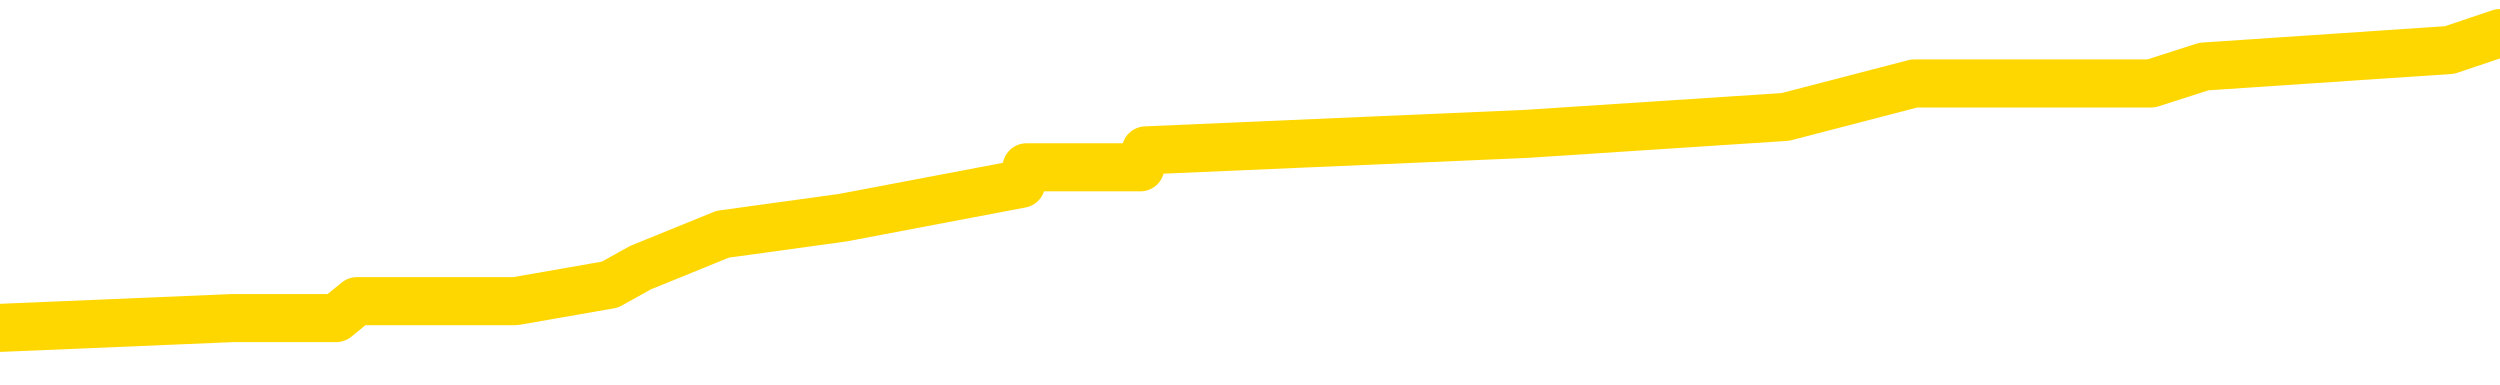 <svg xmlns="http://www.w3.org/2000/svg" version="1.1" viewBox="0 0 6500 1000">
	<path fill="none" stroke="gold" stroke-width="125" stroke-linecap="round" stroke-linejoin="round" d="M0 88496  L-613801 88496 L-613617 88452 L-613127 88365 L-612833 88322 L-612522 88234 L-612287 88191 L-612234 88104 L-612175 88016 L-612022 87973 L-611981 87886 L-611848 87842 L-611556 87799 L-611015 87799 L-610405 87755 L-610357 87755 L-609717 87711 L-609684 87711 L-609158 87711 L-609026 87668 L-608635 87581 L-608307 87494 L-608190 87406 L-607979 87319 L-607262 87319 L-606692 87276 L-606585 87276 L-606410 87232 L-606189 87145 L-605787 87101 L-605762 87014 L-604834 86927 L-604746 86840 L-604664 86753 L-604594 86666 L-604296 86622 L-604144 86535 L-602254 86579 L-602154 86579 L-601891 86579 L-601598 86622 L-601456 86535 L-601207 86535 L-601172 86491 L-601013 86448 L-600550 86361 L-600297 86317 L-600085 86230 L-599833 86186 L-599484 86143 L-598557 86056 L-598463 85969 L-598053 85925 L-596882 85838 L-595693 85794 L-595600 85707 L-595573 85620 L-595307 85533 L-595008 85446 L-594879 85359 L-594842 85271 L-594027 85271 L-593643 85315 L-592583 85359 L-592521 85359 L-592256 86230 L-591785 87058 L-591593 87886 L-591329 88714 L-590992 88670 L-590857 88627 L-590401 88583 L-589658 88539 L-589640 88496 L-589475 88409 L-589407 88409 L-588891 88365 L-587862 88365 L-587666 88322 L-587177 88278 L-586815 88234 L-586407 88234 L-586021 88278 L-584318 88278 L-584220 88278 L-584148 88278 L-584086 88278 L-583902 88234 L-583565 88234 L-582925 88191 L-582848 88147 L-582787 88147 L-582600 88104 L-582521 88104 L-582343 88060 L-582324 88016 L-582094 88016 L-581706 87973 L-580818 87973 L-580778 87929 L-580690 87886 L-580663 87799 L-579655 87755 L-579505 87668 L-579481 87624 L-579348 87581 L-579308 87537 L-578050 87494 L-577992 87494 L-577452 87450 L-577400 87450 L-577353 87450 L-576958 87406 L-576818 87363 L-576619 87319 L-576472 87319 L-576307 87319 L-576031 87363 L-575672 87363 L-575119 87319 L-574474 87276 L-574216 87189 L-574062 87145 L-573661 87101 L-573621 87058 L-573500 87014 L-573438 87058 L-573425 87058 L-573331 87058 L-573038 87014 L-572886 86840 L-572556 86753 L-572478 86666 L-572402 86622 L-572176 86491 L-572109 86404 L-571881 86317 L-571829 86230 L-571664 86186 L-570658 86143 L-570475 86099 L-569924 86056 L-569531 85969 L-569134 85925 L-568284 85838 L-568205 85794 L-567626 85751 L-567185 85751 L-566944 85707 L-566787 85707 L-566386 85620 L-566365 85620 L-565920 85576 L-565515 85533 L-565379 85446 L-565204 85359 L-565068 85271 L-564817 85184 L-563817 85141 L-563735 85097 L-563600 85054 L-563561 85010 L-562671 84966 L-562456 84923 L-562012 84879 L-561895 84836 L-561838 84792 L-561162 84792 L-561062 84749 L-561033 84749 L-559691 84705 L-559285 84661 L-559246 84618 L-558317 84574 L-558219 84531 L-558086 84487 L-557682 84444 L-557656 84400 L-557563 84356 L-557347 84313 L-556936 84226 L-555782 84138 L-555490 84051 L-555462 83964 L-554854 83921 L-554603 83833 L-554584 83790 L-553654 83746 L-553603 83659 L-553481 83616 L-553463 83528 L-553307 83485 L-553132 83398 L-552995 83354 L-552939 83311 L-552831 83267 L-552746 83223 L-552513 83180 L-552438 83136 L-552129 83093 L-552011 83049 L-551841 83006 L-551750 82962 L-551648 82962 L-551624 82918 L-551547 82918 L-551449 82831 L-551083 82788 L-550978 82744 L-550474 82701 L-550023 82657 L-549984 82613 L-549960 82570 L-549920 82526 L-549791 82483 L-549690 82439 L-549248 82396 L-548966 82352 L-548374 82308 L-548243 82265 L-547969 82178 L-547817 82134 L-547663 82091 L-547578 82003 L-547500 81960 L-547314 81916 L-547264 81916 L-547236 81873 L-547157 81829 L-547134 81786 L-546850 81698 L-546246 81611 L-545251 81568 L-544953 81524 L-544219 81481 L-543975 81437 L-543885 81393 L-543307 81350 L-542609 81306 L-541857 81263 L-541538 81219 L-541155 81132 L-541078 81088 L-540444 81045 L-540258 81001 L-540171 81001 L-540041 81001 L-539728 80958 L-539679 80914 L-539537 80871 L-539515 80827 L-538548 80783 L-538002 80740 L-537524 80740 L-537463 80740 L-537139 80740 L-537118 80696 L-537055 80696 L-536845 80653 L-536768 80609 L-536714 80566 L-536691 80522 L-536652 80478 L-536636 80435 L-535879 80391 L-535862 80348 L-535063 80304 L-534911 80261 L-534005 80217 L-533499 80173 L-533270 80086 L-533228 80086 L-533113 80043 L-532937 79999 L-532182 80043 L-532048 79999 L-531884 79955 L-531565 79912 L-531389 79825 L-530367 79738 L-530344 79650 L-530093 79607 L-529880 79520 L-529246 79476 L-529008 79389 L-528975 79302 L-528797 79215 L-528717 79128 L-528627 79084 L-528563 78997 L-528123 78910 L-528099 78866 L-527558 78823 L-527302 78779 L-526808 78735 L-525930 78692 L-525894 78648 L-525841 78605 L-525800 78561 L-525683 78518 L-525406 78474 L-525199 78387 L-525002 78300 L-524979 78213 L-524928 78125 L-524889 78082 L-524811 78038 L-524214 77951 L-524153 77908 L-524050 77864 L-523896 77820 L-523264 77777 L-522583 77733 L-522280 77646 L-521934 77603 L-521736 77559 L-521688 77472 L-521367 77428 L-520740 77385 L-520593 77341 L-520557 77298 L-520499 77254 L-520422 77167 L-520181 77167 L-520093 77123 L-519999 77080 L-519705 77036 L-519571 76993 L-519511 76949 L-519474 76862 L-519201 76862 L-518195 76818 L-518020 76775 L-517969 76775 L-517676 76731 L-517484 76644 L-517151 76600 L-516644 76557 L-516082 76470 L-516067 76383 L-516051 76339 L-515950 76252 L-515836 76165 L-515797 76077 L-515759 76034 L-515693 76034 L-515665 75990 L-515526 76034 L-515234 76034 L-515183 76034 L-515078 76034 L-514814 75990 L-514349 75947 L-514204 75947 L-514150 75860 L-514093 75816 L-513902 75772 L-513536 75729 L-513322 75729 L-513127 75729 L-513069 75729 L-513010 75642 L-512856 75598 L-512587 75555 L-512157 75772 L-512142 75772 L-512065 75729 L-512000 75685 L-511871 75380 L-511847 75337 L-511563 75293 L-511516 75250 L-511461 75206 L-510999 75162 L-510960 75162 L-510919 75119 L-510729 75075 L-510248 75032 L-509761 74988 L-509745 74945 L-509707 74901 L-509450 74857 L-509373 74770 L-509143 74727 L-509127 74640 L-508833 74552 L-508390 74509 L-507943 74465 L-507439 74422 L-507285 74378 L-506998 74335 L-506958 74247 L-506627 74204 L-506405 74160 L-505888 74073 L-505812 74030 L-505565 73942 L-505370 73855 L-505310 73812 L-504534 73768 L-504460 73768 L-504229 73725 L-504213 73725 L-504151 73681 L-503955 73637 L-503491 73637 L-503468 73594 L-503338 73594 L-502037 73594 L-502021 73594 L-501944 73550 L-501850 73550 L-501633 73550 L-501480 73507 L-501302 73550 L-501248 73594 L-500961 73637 L-500921 73637 L-500552 73637 L-500112 73637 L-499929 73637 L-499608 73594 L-499312 73594 L-498866 73507 L-498795 73463 L-498332 73376 L-497895 73332 L-497712 73289 L-496258 73202 L-496127 73158 L-495669 73071 L-495443 73027 L-495057 72940 L-494540 72853 L-493586 72766 L-492792 72679 L-492118 72635 L-491692 72548 L-491381 72505 L-491151 72374 L-490468 72243 L-490454 72112 L-490245 71938 L-490223 71894 L-490048 71807 L-489098 71764 L-488830 71677 L-488015 71633 L-487704 71546 L-487667 71502 L-487610 71415 L-486993 71372 L-486355 71284 L-484729 71241 L-484055 71197 L-483413 71197 L-483335 71197 L-483279 71197 L-483243 71197 L-483215 71154 L-483103 71067 L-483085 71023 L-483062 70979 L-482909 70936 L-482855 70849 L-482777 70805 L-482658 70762 L-482561 70718 L-482443 70674 L-482174 70587 L-481904 70544 L-481886 70457 L-481687 70413 L-481540 70326 L-481313 70282 L-481179 70239 L-480870 70195 L-480810 70152 L-480457 70064 L-480108 70021 L-480007 69977 L-479943 69890 L-479883 69847 L-479499 69759 L-479118 69716 L-479014 69672 L-478753 69629 L-478482 69542 L-478323 69498 L-478291 69454 L-478229 69411 L-478087 69367 L-477903 69324 L-477859 69280 L-477571 69280 L-477555 69237 L-477321 69237 L-477261 69193 L-477222 69193 L-476643 69149 L-476509 69106 L-476486 68932 L-476467 68627 L-476450 68278 L-476433 67929 L-476410 67581 L-476393 67319 L-476372 67014 L-476355 66709 L-476332 66535 L-476315 66361 L-476294 66230 L-476277 66143 L-476228 66012 L-476156 65881 L-476121 65664 L-476097 65489 L-476062 65315 L-476020 65141 L-475983 65054 L-475967 64879 L-475943 64749 L-475906 64661 L-475889 64531 L-475866 64444 L-475849 64356 L-475830 64269 L-475814 64182 L-475785 64051 L-475759 63921 L-475713 63877 L-475697 63790 L-475655 63746 L-475607 63659 L-475536 63572 L-475521 63485 L-475505 63398 L-475443 63354 L-475404 63311 L-475364 63267 L-475198 63223 L-475133 63180 L-475117 63136 L-475073 63049 L-475015 63006 L-474802 62962 L-474768 62918 L-474726 62875 L-474648 62831 L-474111 62788 L-474032 62744 L-473928 62657 L-473840 62613 L-473663 62570 L-473313 62526 L-473157 62483 L-472719 62439 L-472562 62396 L-472433 62352 L-471729 62265 L-471528 62221 L-470567 62134 L-470085 62091 L-469985 62091 L-469893 62047 L-469648 62003 L-469575 61960 L-469132 61873 L-469036 61829 L-469021 61786 L-469005 61742 L-468980 61698 L-468514 61655 L-468297 61611 L-468158 61568 L-467864 61524 L-467775 61481 L-467734 61437 L-467704 61393 L-467532 61350 L-467473 61306 L-467397 61263 L-467316 61219 L-467246 61219 L-466937 61176 L-466852 61132 L-466638 61088 L-466603 61045 L-465919 61001 L-465821 60958 L-465616 60914 L-465569 60871 L-465291 60827 L-465229 60783 L-465212 60696 L-465134 60653 L-464825 60566 L-464801 60522 L-464747 60435 L-464724 60391 L-464602 60348 L-464466 60261 L-464222 60217 L-464096 60217 L-463449 60173 L-463434 60173 L-463409 60173 L-463228 60086 L-463152 60043 L-463061 59999 L-462633 59955 L-462217 59912 L-461824 59825 L-461745 59781 L-461726 59738 L-461363 59694 L-461127 59650 L-460898 59607 L-460585 59563 L-460507 59520 L-460427 59433 L-460249 59345 L-460233 59302 L-459967 59215 L-459887 59171 L-459657 59128 L-459431 59084 L-459116 59084 L-458940 59040 L-458579 59040 L-458187 58997 L-458118 58910 L-458054 58866 L-457914 58779 L-457862 58735 L-457761 58648 L-457259 58605 L-457061 58561 L-456815 58518 L-456629 58474 L-456330 58430 L-456254 58387 L-456087 58300 L-455203 58256 L-455174 58169 L-455052 58082 L-454473 58038 L-454395 57995 L-453682 57995 L-453370 57995 L-453156 57995 L-453140 57995 L-452753 57995 L-452228 57908 L-451782 57864 L-451452 57820 L-451300 57777 L-450974 57777 L-450795 57733 L-450714 57733 L-450508 57646 L-450332 57603 L-449403 57559 L-448514 57515 L-448475 57472 L-448247 57472 L-447868 57428 L-447080 57385 L-446846 57341 L-446770 57298 L-446412 57254 L-445841 57167 L-445574 57123 L-445187 57080 L-445083 57080 L-444913 57080 L-444295 57080 L-444084 57080 L-443776 57080 L-443723 57036 L-443595 56993 L-443542 56949 L-443423 56905 L-443087 56818 L-442128 56775 L-441996 56688 L-441794 56644 L-441163 56600 L-440852 56557 L-440438 56513 L-440411 56470 L-440265 56426 L-439845 56383 L-438512 56383 L-438466 56339 L-438337 56252 L-438320 56208 L-437742 56121 L-437537 56077 L-437507 56034 L-437466 55990 L-437409 55947 L-437371 55903 L-437293 55860 L-437150 55816 L-436696 55772 L-436577 55729 L-436292 55685 L-435920 55642 L-435823 55598 L-435497 55555 L-435142 55511 L-434972 55467 L-434925 55424 L-434816 55380 L-434727 55337 L-434699 55293 L-434623 55206 L-434319 55162 L-434285 55075 L-434214 55032 L-433846 54988 L-433510 54945 L-433429 54945 L-433210 54901 L-433038 54857 L-433011 54814 L-432513 54770 L-431964 54683 L-431084 54640 L-430985 54552 L-430908 54509 L-430634 54465 L-430387 54378 L-430313 54335 L-430251 54247 L-430132 54204 L-430090 54160 L-429980 54117 L-429903 54030 L-429202 53986 L-428957 53942 L-428917 53899 L-428761 53855 L-428161 53855 L-427935 53855 L-427842 53855 L-427367 53855 L-426770 53768 L-426250 53725 L-426229 53681 L-426084 53637 L-425764 53637 L-425222 53637 L-424990 53637 L-424819 53637 L-424333 53594 L-424105 53550 L-424020 53507 L-423674 53463 L-423348 53463 L-422825 53420 L-422498 53376 L-421897 53332 L-421700 53245 L-421648 53202 L-421607 53158 L-421326 53115 L-420642 53027 L-420331 52984 L-420307 52897 L-420115 52853 L-419893 52810 L-419807 52766 L-419143 52679 L-419119 52635 L-418897 52548 L-418567 52505 L-418215 52417 L-418010 52374 L-417777 52287 L-417520 52243 L-417330 52156 L-417283 52112 L-417056 52069 L-417021 52025 L-416865 51982 L-416650 51938 L-416477 51894 L-416386 51851 L-416109 51807 L-415865 51764 L-415549 51720 L-415123 51720 L-415086 51720 L-414602 51720 L-414369 51720 L-414157 51677 L-413931 51633 L-413381 51633 L-413134 51589 L-412300 51589 L-412244 51546 L-412223 51502 L-412065 51459 L-411603 51415 L-411562 51372 L-411223 51284 L-411089 51241 L-410866 51197 L-410294 51154 L-409822 51110 L-409628 51067 L-409435 51023 L-409245 50979 L-409144 50936 L-408776 50892 L-408729 50849 L-408648 50805 L-407354 50762 L-407306 50718 L-407038 50718 L-406892 50718 L-406342 50718 L-406225 50674 L-406143 50631 L-405784 50587 L-405560 50544 L-405279 50500 L-404950 50413 L-404442 50369 L-404329 50326 L-404251 50282 L-404086 50239 L-403792 50239 L-403323 50239 L-403127 50282 L-403076 50282 L-402426 50239 L-402304 50195 L-401850 50195 L-401814 50152 L-401346 50108 L-401236 50064 L-401219 50021 L-401003 50021 L-400822 49977 L-400291 49977 L-399261 49977 L-399062 49934 L-398603 49890 L-397655 49803 L-397556 49759 L-397202 49672 L-397142 49629 L-397127 49585 L-397092 49542 L-396723 49498 L-396603 49454 L-396360 49411 L-396197 49367 L-396009 49324 L-395889 49280 L-394818 49193 L-393960 49149 L-393748 49062 L-393650 49019 L-393476 48932 L-393143 48888 L-393071 48844 L-393014 48801 L-392838 48801 L-392449 48757 L-392214 48714 L-392103 48670 L-391986 48627 L-391005 48583 L-390979 48539 L-390385 48452 L-390352 48452 L-390204 48409 L-389919 48365 L-389008 48365 L-388062 48365 L-387908 48322 L-387806 48322 L-387674 48278 L-387531 48234 L-387505 48191 L-387391 48147 L-387172 48104 L-386491 48060 L-386362 48016 L-386058 47973 L-385818 47886 L-385486 47842 L-384847 47799 L-384505 47711 L-384443 47668 L-384287 47668 L-383366 47668 L-382895 47668 L-382852 47668 L-382839 47624 L-382798 47581 L-382775 47537 L-382749 47494 L-382605 47450 L-382182 47406 L-381847 47406 L-381656 47363 L-381227 47363 L-381039 47319 L-380650 47232 L-380116 47189 L-379743 47145 L-379722 47145 L-379472 47101 L-379354 47058 L-379278 47014 L-379142 46971 L-379103 46927 L-379023 46884 L-378628 46840 L-378132 46796 L-378021 46709 L-377848 46666 L-377539 46622 L-377092 46579 L-376769 46535 L-376626 46448 L-376199 46361 L-376046 46274 L-375991 46186 L-375177 46143 L-375157 46099 L-374785 46056 L-374729 46056 L-373599 46012 L-373532 46012 L-372973 45969 L-372779 45925 L-372642 45881 L-372409 45838 L-372062 45794 L-372027 45707 L-371992 45664 L-371924 45576 L-371575 45533 L-371403 45489 L-370918 45446 L-370901 45402 L-370576 45359 L-370419 45315 L-369278 45228 L-369253 45184 L-369061 45097 L-368868 45054 L-368618 45010 L-368601 44966 L-367580 44923 L-367283 44879 L-367207 44836 L-367071 44749 L-366895 44705 L-366319 44618 L-366103 44574 L-366039 44531 L-365909 44487 L-365872 44400 L-365348 44356 L-365211 61524 L-365196 61524 L-365173 61524 L-365153 61524 L-364926 44313 L-364150 44313 L-364108 44313 L-363741 44313 L-363662 44269 L-363610 44226 L-362937 44182 L-362195 44138 L-361770 44138 L-361322 44095 L-360261 44051 L-359949 43964 L-359539 43964 L-359467 43921 L-358943 43921 L-358848 43921 L-358830 43921 L-358385 43877 L-358200 43790 L-357420 43703 L-356747 43659 L-356335 43528 L-356103 43441 L-355963 43398 L-355881 43311 L-355861 43267 L-355785 43267 L-355657 43223 L-355340 43267 L-355115 43267 L-354790 43223 L-354728 43223 L-354358 43223 L-354325 43223 L-354117 43223 L-353449 43223 L-353372 43223 L-353214 43136 L-353103 43136 L-352777 43093 L-352622 43049 L-352281 43049 L-352224 42962 L-351885 42875 L-351682 42831 L-351629 42744 L-350253 42701 L-350123 42657 L-349689 42613 L-349369 42570 L-348541 42483 L-348418 42439 L-347687 42352 L-347531 42265 L-347491 42221 L-347437 42178 L-347414 42134 L-347300 42091 L-347003 42047 L-346713 42003 L-346659 41960 L-346538 41916 L-346508 41873 L-346408 41829 L-345965 41829 L-345813 41786 L-344977 41786 L-344435 41742 L-344101 41742 L-344085 41698 L-344009 41655 L-343893 41611 L-343699 41568 L-343434 41524 L-342600 41481 L-342503 41437 L-341982 41393 L-341940 41350 L-341841 41306 L-341013 41306 L-340878 41263 L-340539 41263 L-339985 41219 L-339605 41176 L-339442 41132 L-339132 41088 L-338320 41045 L-338014 41001 L-337745 41001 L-337424 41001 L-337103 41045 L-336827 41045 L-335999 40958 L-335904 40914 L-335811 40783 L-335707 40653 L-335320 40522 L-334840 40435 L-334823 40391 L-334705 40348 L-334337 40261 L-334242 40217 L-333408 40130 L-333331 40086 L-333031 40043 L-332941 39999 L-332533 39912 L-332423 39825 L-331724 39781 L-331251 39738 L-331191 39694 L-330972 39607 L-330698 39563 L-330585 39520 L-329558 39476 L-329171 39433 L-329151 39389 L-328818 39345 L-328574 39302 L-328140 39258 L-328030 39215 L-327913 39171 L-327461 39084 L-326871 39040 L-326534 38997 L-324641 38953 L-324528 38866 L-324316 38823 L-322998 38779 L-322891 28975 L-322825 19302 L-322789 10369 L-322727 10369 L-322228 20086 L-321552 29672 L-321531 38518 L-321260 38430 L-320292 38430 L-319603 38387 L-319441 38343 L-318900 38300 L-318810 38256 L-317791 38213 L-316843 38125 L-316478 38169 L-316375 38213 L-315786 38213 L-315727 38213 L-315627 38169 L-315186 38082 L-315079 38038 L-314637 37995 L-313637 37864 L-313381 37733 L-313278 37603 L-313148 37515 L-312781 37428 L-312200 37341 L-312170 37298 L-311854 37254 L-309871 37210 L-309755 37167 L-309688 37167 L-309329 37123 L-307710 37080 L-307533 37080 L-307388 37080 L-306566 37123 L-306513 37167 L-306459 37167 L-306025 37167 L-305044 37210 L-304970 37210 L-303886 37167 L-303673 37167 L-302956 37080 L-302568 37036 L-302349 36949 L-302030 36862 L-301536 36775 L-301408 36731 L-301179 36644 L-300947 36557 L-300888 36513 L-300598 36470 L-300326 36383 L-299296 36339 L-297631 36295 L-297212 36252 L-297075 36208 L-296919 36208 L-296613 36165 L-296385 36077 L-296227 36034 L-296067 35947 L-295898 35860 L-295851 35816 L-295798 35772 L-295776 35772 L-295390 35729 L-295140 35729 L-294870 35729 L-294709 35729 L-294619 35729 L-292960 35729 L-292795 35772 L-292415 35729 L-291955 35729 L-291346 35642 L-290253 35598 L-289821 35555 L-289790 35511 L-289728 35467 L-289710 35424 L-288007 35380 L-287965 35337 L-287498 35293 L-287311 35250 L-287279 35162 L-286684 35119 L-286634 35075 L-286311 35032 L-286261 34988 L-286050 34945 L-286032 34901 L-285766 34814 L-285713 34770 L-285244 34727 L-284734 34640 L-284655 34640 L-284361 34596 L-284345 34552 L-284306 34509 L-284235 34465 L-284078 34422 L-283132 34422 L-283075 34422 L-282554 34422 L-282362 34378 L-282261 34378 L-282035 34335 L-281525 34335 L-281137 35511 L-281068 35511 L-280719 35467 L-280362 35424 L-279234 34160 L-279182 34073 L-278956 34030 L-278922 33986 L-278797 33899 L-278699 33899 L-278434 33899 L-277693 33942 L-277115 33942 L-276821 33942 L-276116 33942 L-275937 33899 L-275914 33899 L-275278 33855 L-274966 33812 L-274570 33812 L-274540 33768 L-274519 33725 L-274366 33681 L-273680 33681 L-273664 33681 L-273324 33681 L-273052 33637 L-273014 33594 L-272958 33507 L-272936 33463 L-272864 33420 L-272532 33376 L-272426 33332 L-272397 33245 L-272199 33202 L-272046 33158 L-271178 33115 L-270616 33027 L-270600 33027 L-270499 32984 L-270396 33027 L-270250 33027 L-270172 33027 L-270134 32984 L-270078 32940 L-270005 32897 L-269860 32853 L-269378 32853 L-268974 32810 L-268107 32853 L-268087 32853 L-267830 32853 L-267753 32853 L-267724 32810 L-267714 32722 L-267697 32679 L-267404 32635 L-267364 32592 L-267292 32548 L-267219 32505 L-267014 32461 L-266854 32330 L-266552 32200 L-266475 32025 L-266458 31894 L-266241 31807 L-266010 31807 L-265900 31851 L-265530 31894 L-265372 31894 L-265141 31894 L-264972 31894 L-264827 31851 L-264695 31807 L-263419 31720 L-263016 31633 L-262955 31589 L-262838 31502 L-262413 31459 L-262398 31372 L-262336 31328 L-262063 31241 L-261950 31197 L-261668 31110 L-261391 31067 L-260965 30979 L-260943 30936 L-260865 30892 L-260739 30849 L-260153 30805 L-259762 30762 L-259426 30718 L-258837 30674 L-258735 30674 L-258564 30631 L-258428 30631 L-257600 30587 L-256415 30544 L-256379 30500 L-256323 30500 L-256103 30457 L-255898 30457 L-255743 30457 L-255487 30413 L-255410 30369 L-254867 30326 L-254831 30282 L-254582 30239 L-254195 30195 L-253369 30152 L-253011 30108 L-252700 30108 L-252442 30064 L-252219 30021 L-251812 29977 L-251696 29934 L-251513 29890 L-251460 29890 L-251271 29847 L-251100 29803 L-251071 29759 L-250791 29716 L-250481 29672 L-250343 29629 L-250033 29585 L-249839 29585 L-249824 29542 L-249104 29542 L-248971 29454 L-248673 29411 L-248582 29367 L-247982 29367 L-247943 29324 L-247865 29280 L-247245 29237 L-247093 29149 L-247052 29106 L-246742 29062 L-246550 29019 L-246357 28932 L-246301 28844 L-245993 28801 L-245941 28757 L-245886 28801 L-245860 28801 L-245735 28801 L-244925 28757 L-244848 28714 L-244308 28670 L-244039 28627 L-243379 28583 L-242472 28539 L-242231 28496 L-241698 28452 L-241481 28409 L-240374 28452 L-240323 28452 L-239548 28452 L-239000 28409 L-238889 28365 L-238736 28278 L-238681 28234 L-238515 28191 L-238138 28147 L-237691 28104 L-237636 28060 L-237481 28016 L-236802 27973 L-236581 27929 L-236064 27886 L-235215 27799 L-235199 27755 L-233408 27711 L-232853 27668 L-232736 27624 L-231730 27581 L-231694 27537 L-231461 27537 L-231368 27537 L-231328 27537 L-230996 27494 L-230644 27450 L-230379 27363 L-230093 27319 L-229782 27232 L-229528 27145 L-229434 27101 L-228944 27058 L-228737 27014 L-228171 26971 L-228057 27014 L-227705 26971 L-227654 26971 L-227614 26971 L-227011 26884 L-226277 26796 L-225696 26709 L-225460 26622 L-224920 26491 L-224767 26404 L-224265 26361 L-224056 26274 L-224033 26274 L-223974 26230 L-223011 26230 L-222834 26186 L-222392 26143 L-222367 26056 L-222212 26012 L-222131 26012 L-221981 26056 L-221334 26056 L-221284 26012 L-220164 25969 L-219180 25925 L-219118 25881 L-218398 25838 L-217533 25794 L-217154 25751 L-216935 25751 L-216176 25707 L-216124 25664 L-215815 25576 L-214963 25576 L-214770 25533 L-214593 25489 L-214369 25489 L-214242 25446 L-214050 25446 L-213818 25402 L-213648 25446 L-213362 25402 L-213082 25402 L-212999 25359 L-212829 25315 L-212812 25228 L-212658 25184 L-212619 25141 L-211843 25097 L-211767 25097 L-211535 25010 L-211108 24966 L-210762 24923 L-210179 24879 L-209910 24879 L-209651 24879 L-209522 24792 L-209506 24749 L-209392 24705 L-209368 24661 L-209134 24618 L-209098 24574 L-207782 24574 L-207726 24531 L-207047 24444 L-206475 24444 L-206349 24444 L-206196 24444 L-206119 24444 L-205807 24356 L-205534 24313 L-205445 24226 L-205343 24226 L-204416 24182 L-204339 24182 L-203975 24182 L-203951 24138 L-203914 24095 L-203139 24008 L-203047 23964 L-202907 23921 L-202505 23877 L-202244 23877 L-202000 23921 L-201786 23877 L-201705 23877 L-201629 23877 L-201553 23877 L-201366 23921 L-201299 23921 L-201050 23921 L-200995 23877 L-200857 23833 L-200778 23746 L-200664 23703 L-200441 23659 L-200277 23616 L-200236 23572 L-200066 23528 L-199695 23485 L-199681 23441 L-199565 23398 L-198843 23354 L-198807 23311 L-198675 23311 L-198327 23267 L-197915 23267 L-197879 23267 L-197801 23223 L-197762 23180 L-197398 23136 L-197194 23093 L-197179 23049 L-196833 23006 L-196485 23006 L-196159 23006 L-196057 22962 L-195905 22962 L-195710 22918 L-195479 22918 L-195386 22918 L-195231 22918 L-195153 22918 L-195113 22875 L-194999 22831 L-194976 22788 L-194725 22788 L-194586 22701 L-194008 22570 L-193180 22483 L-192692 22396 L-192571 22352 L-192533 22308 L-192520 22265 L-192368 22178 L-192267 22091 L-192034 22047 L-191644 21960 L-191339 21916 L-191324 21873 L-191153 21829 L-190914 21742 L-190318 21742 L-189714 21698 L-189674 21698 L-189634 21698 L-189481 21655 L-189428 21611 L-189365 21568 L-189297 21524 L-189242 21437 L-189217 21393 L-189170 21350 L-189076 21263 L-188939 21219 L-188785 21176 L-188653 21132 L-188612 21132 L-188577 21088 L-188515 21045 L-188242 20958 L-187927 20914 L-187886 20827 L-187801 20783 L-187624 20740 L-187386 20696 L-187029 20653 L-186999 20609 L-186430 20566 L-186307 20522 L-186071 20478 L-186048 20478 L-185767 20435 L-185481 20435 L-185226 20435 L-184654 20391 L-184357 20348 L-184281 20304 L-183582 20261 L-183504 20217 L-183469 20173 L-183443 20130 L-183392 20043 L-183198 19999 L-183057 19912 L-183022 19868 L-182981 19825 L-182386 19781 L-182154 19738 L-181870 20043 L-181816 20304 L-181742 20609 L-181664 20871 L-181427 20783 L-181184 20740 L-181048 20696 L-180942 20653 L-180862 20609 L-180475 20522 L-180348 20478 L-180195 20435 L-180157 20391 L-180012 20348 L-179790 20304 L-179616 20261 L-179547 20217 L-178726 20130 L-178710 20130 L-178415 20086 L-177627 20043 L-177317 20043 L-177171 19999 L-176943 19955 L-176742 19868 L-175805 19825 L-175769 19781 L-175746 19738 L-175705 19650 L-175437 19607 L-174840 19563 L-174776 19520 L-174741 19476 L-174724 19433 L-174029 19433 L-173828 19433 L-173796 19433 L-173462 19433 L-173354 19389 L-172730 19302 L-172226 19258 L-172188 19171 L-171746 19171 L-171650 19128 L-171491 19128 L-171178 19128 L-171166 19128 L-170725 19171 L-170244 19215 L-170114 19215 L-169794 19215 L-169726 19171 L-169422 19171 L-169246 19128 L-169052 19084 L-168810 18997 L-168612 18910 L-168586 18823 L-168008 18779 L-167938 18735 L-167529 18692 L-167474 18648 L-167428 18605 L-167064 18561 L-166918 18518 L-166713 18474 L-166616 18474 L-166461 18430 L-166400 18387 L-166252 18300 L-166151 18256 L-165595 18256 L-165572 18343 L-165400 18387 L-164858 18430 L-164797 18430 L-164743 18343 L-164715 18256 L-164644 18213 L-164627 18125 L-164564 18082 L-164527 17995 L-164373 17951 L-164047 17908 L-163481 17864 L-163466 17820 L-163404 17733 L-163303 17646 L-163257 17646 L-163014 17603 L-162592 17603 L-162437 17603 L-160695 17515 L-160154 17472 L-159210 17428 L-158801 17385 L-158260 17298 L-158064 17254 L-157895 17210 L-157599 17167 L-157485 17123 L-157469 17123 L-157315 17080 L-157175 17036 L-157098 16949 L-156966 16949 L-156618 16949 L-156248 16993 L-155650 16993 L-155474 16993 L-155318 16949 L-155049 16905 L-154897 16905 L-154606 17036 L-154582 17123 L-154499 17210 L-154272 17298 L-153572 17254 L-153446 17210 L-153014 17167 L-152920 17123 L-151715 17123 L-151666 17080 L-151373 17080 L-150969 17036 L-150694 16949 L-150674 16905 L-150557 16862 L-150480 16818 L-150299 16775 L-149819 16731 L-149368 16644 L-148958 16600 L-148927 16557 L-148509 16513 L-148395 16513 L-148277 16513 L-148261 16513 L-148067 16470 L-148045 16383 L-147813 16339 L-147370 16295 L-147050 16208 L-146586 16208 L-146420 16165 L-146265 16121 L-146110 16121 L-145656 16121 L-145337 16121 L-145282 16165 L-144911 16165 L-144873 16208 L-144547 16208 L-144430 16165 L-144331 16121 L-144005 16034 L-143618 15990 L-143358 15947 L-142999 15860 L-142743 15816 L-140573 15772 L-140523 15729 L-140501 15685 L-140089 15685 L-140028 15685 L-139957 15729 L-139727 15729 L-139416 15685 L-139113 15598 L-139068 15555 L-138760 15511 L-138627 15467 L-138411 15424 L-137699 15380 L-137544 15380 L-137405 15337 L-137256 15337 L-137235 15337 L-137041 15293 L-137016 15250 L-136925 15206 L-136903 15162 L-136886 15119 L-136786 15075 L-135858 15032 L-135400 15032 L-134308 14945 L-133885 14945 L-133481 14901 L-133443 14857 L-133189 14814 L-132414 14727 L-132398 14683 L-132374 14640 L-132181 14596 L-131444 14552 L-131175 14509 L-131135 14465 L-130736 14378 L-130711 14335 L-129922 14291 L-129242 14247 L-127871 14204 L-127601 14160 L-127552 14117 L-127014 14030 L-126981 13986 L-126880 13899 L-126556 13855 L-126476 13812 L-126208 13812 L-125295 13768 L-125156 13768 L-124907 13681 L-124362 13681 L-123940 13637 L-123747 13594 L-123731 13594 L-123593 13507 L-123500 13463 L-123372 13420 L-123112 13376 L-123087 13289 L-122996 13245 L-122686 13202 L-122626 13158 L-122509 13158 L-122159 13158 L-121348 13158 L-121117 13071 L-120288 13071 L-120056 12984 L-119839 12940 L-119321 12940 L-118683 12897 L-118267 12853 L-117944 12810 L-117464 12766 L-117038 12766 L-116977 12722 L-116628 12722 L-116588 12679 L-116574 12635 L-116474 12548 L-116429 12548 L-115944 12505 L-115142 12505 L-114808 12505 L-113726 12461 L-113246 12417 L-113224 12374 L-113083 12330 L-112528 12287 L-111831 12243 L-111522 12200 L-111300 12156 L-111196 12112 L-111093 12025 L-110422 11982 L-110328 11938 L-110306 11938 L-110228 11894 L-110051 11894 L-109879 11894 L-109698 11851 L-109684 11807 L-109608 11764 L-109444 11720 L-108929 11677 L-108913 11633 L-108773 11633 L-108410 11589 L-108386 11589 L-108255 11546 L-108231 11502 L-107869 11459 L-107343 11372 L-107249 11328 L-107034 11241 L-106940 11197 L-106916 11154 L-106451 11110 L-106374 11110 L-105972 11067 L-105522 11067 L-104270 11023 L-104231 10979 L-103800 10936 L-103767 10892 L-103048 10849 L-102872 10805 L-102736 10762 L-102429 10718 L-102374 10674 L-102350 10587 L-102333 10500 L-102158 10457 L-101969 10413 L-101462 10413 L-101088 10064 L-100750 9672 L-100711 9324 L-99992 9019 L-99898 8975 L-99860 8932 L-99318 8932 L-99295 8888 L-98892 8844 L-98467 8801 L-98196 8801 L-98016 8757 L-97770 8670 L-97747 8627 L-97690 8539 L-97074 8496 L-96571 8452 L-96184 8452 L-95565 8496 L-95349 8496 L-95194 8539 L-93901 8452 L-93802 8409 L-93360 8322 L-93028 8278 L-92728 8191 L-92485 8147 L-91750 8060 L-91171 8016 L-90342 7973 L-90242 7929 L-89684 7886 L-89546 7842 L-87904 7799 L-87843 7799 L-87749 7799 L-86782 7799 L-86605 7755 L-86318 7755 L-86100 7755 L-86022 7711 L-85751 7711 L-85635 7668 L-85482 7624 L-85172 7581 L-85093 7537 L-85002 7537 L-84925 7494 L-84809 7494 L-84630 7450 L-84538 7406 L-84499 7363 L-83996 7363 L-83778 7319 L-83648 7319 L-83493 7276 L-83439 7232 L-83314 7232 L-82929 7189 L-82421 7145 L-82349 7101 L-81868 7058 L-81791 7014 L-81691 7014 L-81458 6971 L-80993 6971 L-80763 6971 L-80746 6971 L-80514 6971 L-80360 6971 L-80298 6971 L-80105 6927 L-79834 6840 L-79083 6796 L-78130 6796 L-78093 6753 L-77869 6753 L-77429 6753 L-77148 6666 L-76800 6622 L-75731 6579 L-74803 6579 L-74672 6579 L-74625 6579 L-74556 6535 L-74401 6535 L-74324 6448 L-74150 6361 L-73715 6274 L-73511 6230 L-73451 6143 L-72869 6099 L-72714 6012 L-72599 5969 L-72558 5925 L-72389 5881 L-72252 5838 L-72041 5751 L-71963 5707 L-71940 5664 L-71731 5576 L-71322 5533 L-71297 5489 L-71074 5446 L-70929 5402 L-70894 5359 L-70880 5315 L-70858 5271 L-70625 5228 L-70439 5184 L-70222 5141 L-70197 5097 L-69507 5054 L-69404 5010 L-69368 4966 L-69348 4923 L-69153 4879 L-69100 4836 L-68983 4749 L-68902 4749 L-68791 4705 L-68476 4661 L-68017 4618 L-67762 4574 L-67528 4487 L-67398 4444 L-67045 4400 L-66986 4356 L-66833 4313 L-66261 4226 L-66175 4182 L-66021 4095 L-65726 4008 L-65355 3921 L-65052 3833 L-64976 3790 L-64571 3746 L-64403 3746 L-64259 3746 L-63719 3746 L-63658 3746 L-63642 3659 L-63476 3616 L-63270 3572 L-63196 3572 L-63103 3528 L-62693 3485 L-62678 3441 L-62654 3441 L-62461 3398 L-62384 3790 L-62214 4182 L-62151 4531 L-62136 4923 L-61621 4879 L-61400 4836 L-60781 4749 L-60528 4705 L-60334 4661 L-60294 4618 L-60221 4618 L-60156 4618 L-59505 4618 L-59466 4661 L-59292 4661 L-59226 4661 L-58552 4661 L-58163 4574 L-57902 4531 L-57664 4487 L-57586 4400 L-57570 4313 L-57368 4269 L-56998 4182 L-56772 4138 L-56137 4095 L-56117 4095 L-55729 4051 L-55636 4051 L-55578 4008 L-55302 3964 L-54992 3964 L-54915 3921 L-54064 3964 L-53721 4182 L-53284 4444 L-52850 4661 L-52355 4879 L-52206 4836 L-51937 4879 L-50699 4923 L-50643 5010 L-48879 5054 L-48689 5010 L-47678 4966 L-47527 4923 L-47152 5010 L-46831 5097 L-46226 5184 L-46156 5271 L-45979 5228 L-45150 5184 L-45012 5141 L-44625 5097 L-44440 5054 L-44397 5010 L-44277 4966 L-44067 4923 L-43620 4836 L-43271 4792 L-43139 4749 L-42730 4705 L-42380 4705 L-42095 4661 L-41901 4618 L-41746 4618 L-41583 4574 L-41514 4531 L-41414 4531 L-41181 4487 L-41065 4487 L-41011 4444 L-40470 4444 L-40005 4400 L-38823 4400 L-38690 4400 L-38665 4400 L-38613 4400 L-37945 4400 L-36910 4313 L-36716 4269 L-36537 4226 L-36385 4226 L-36344 4182 L-36330 4182 L-36268 4138 L-35943 4095 L-34782 4051 L-34589 4008 L-34411 3964 L-33297 3921 L-32438 3877 L-32331 3877 L-31858 3833 L-31665 3833 L-29343 3790 L-29266 3746 L-29145 3659 L-29110 3616 L-29073 3528 L-28978 3398 L-28763 3311 L-28181 3223 L-27795 3180 L-27022 3136 L-26944 3093 L-26247 3093 L-25706 3093 L-25665 3049 L-25535 3049 L-25071 3006 L-25032 2962 L-24897 2918 L-24529 2875 L-24500 2831 L-24350 2831 L-23949 2788 L-22125 2831 L-21318 2788 L-20599 2788 L-20583 2788 L-20269 2701 L-19707 2657 L-19206 2613 L-18687 2570 L-18665 2526 L-16922 2483 L-16752 2439 L-16557 2396 L-15663 2352 L-15144 2265 L-14934 2221 L-14676 2178 L-13967 2134 L-13016 2091 L-12358 2047 L-12319 1960 L-12032 1916 L-11950 1873 L-11854 1873 L-11722 1829 L-11645 1829 L-10910 1829 L-10573 1786 L-10523 1829 L-10268 1829 L-9982 1786 L-9556 1786 L-8976 1742 L-8717 1742 L-8565 1698 L-8318 1698 L-8279 1698 L-7482 1655 L-7445 1611 L-7267 1611 L-6858 1524 L-6630 1524 L-6553 1524 L-6422 1524 L-6306 1481 L-5958 1437 L-5894 1393 L-5742 1350 L-5001 1306 L-4890 1263 L-4720 1219 L-4681 1176 L-4386 1176 L-3985 1176 L-3808 1176 L-3714 1176 L-3404 1132 L-2603 1088 L-2144 1001 L-1624 958 L-1136 914 L-440 871 L605 827 L874 827 L928 783 L1089 783 L1340 783 L1586 740 L1665 696 L1879 609 L2191 566 L2655 478 L2669 435 L2965 435 L2979 391 L3970 348 L4642 304 L4977 217 L5593 217 L5730 173 L6369 130 L6500 86" />
</svg>
